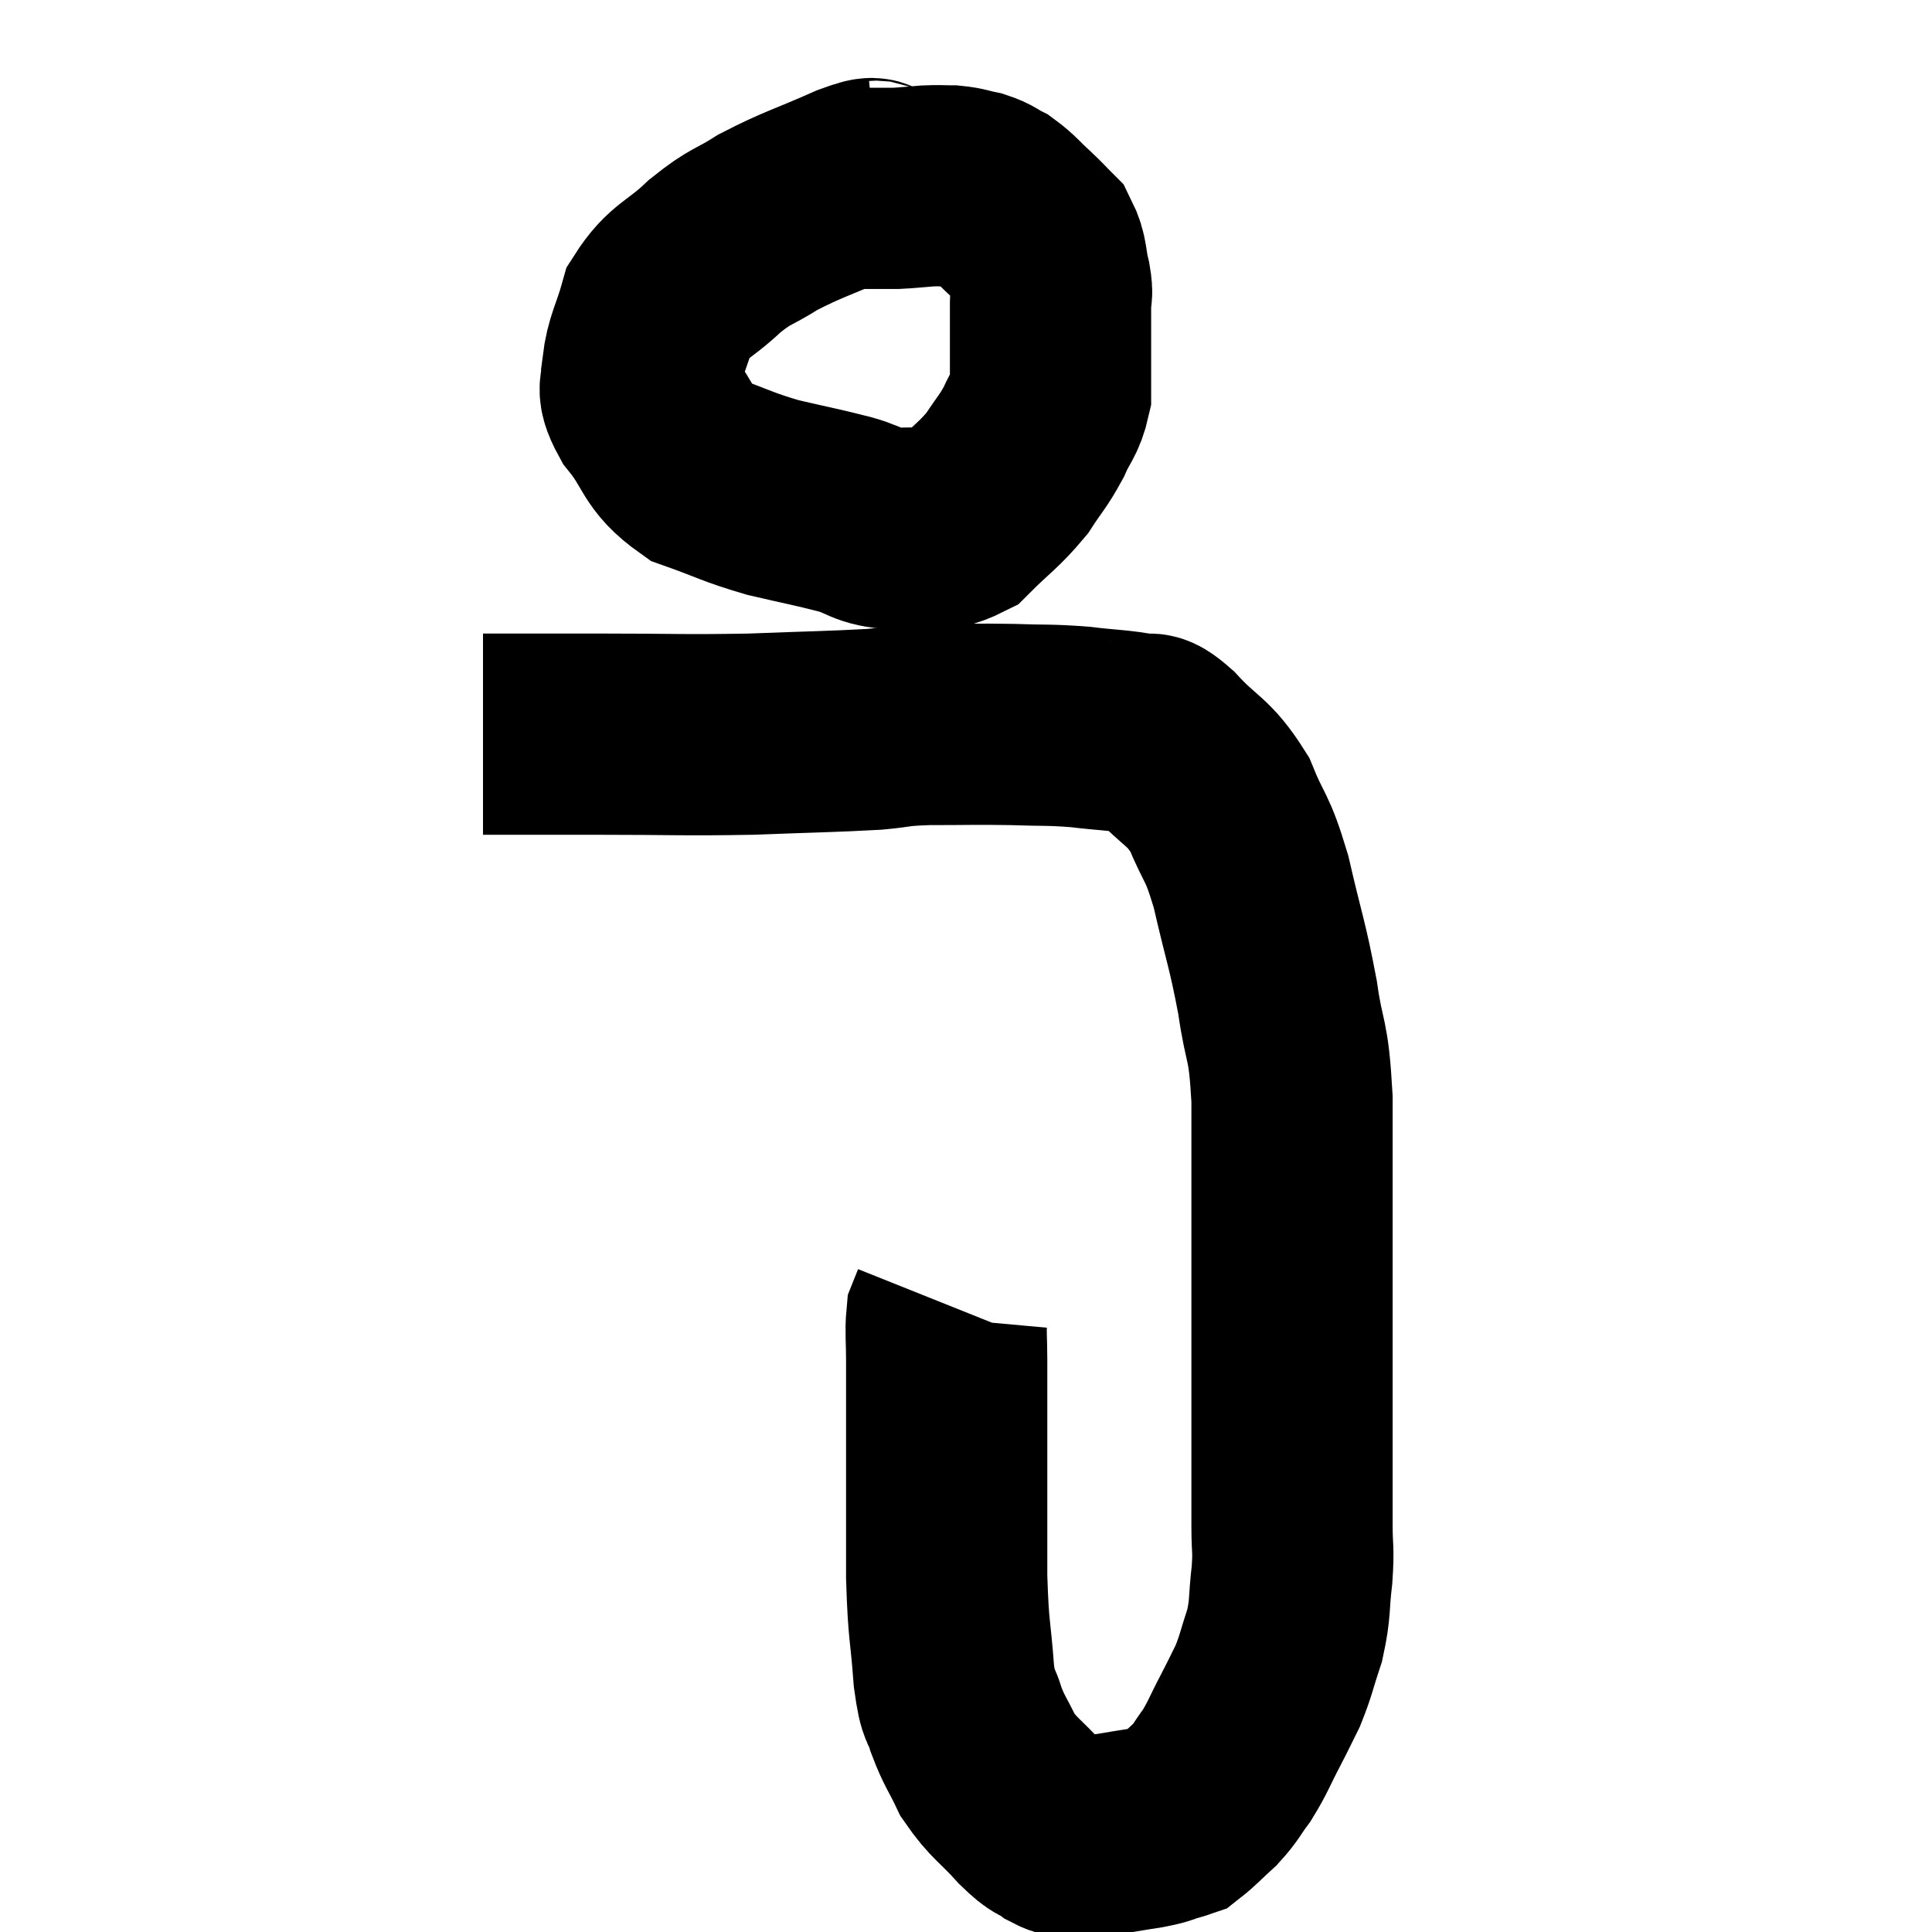 <svg width="48" height="48" viewBox="0 0 48 48" xmlns="http://www.w3.org/2000/svg"><path d="M 21.84 4.5 C 21.54 4.53, 21.93 4.305, 21.24 4.56 C 20.16 5.04, 19.95 5.07, 19.08 5.52 C 18.42 5.94, 18.435 5.82, 17.76 6.36 C 17.07 7.02, 16.83 6.975, 16.38 7.68 C 16.17 8.43, 16.035 8.565, 15.96 9.18 C 16.02 9.66, 15.735 9.51, 16.08 10.14 C 16.71 10.92, 16.56 11.145, 17.34 11.7 C 18.27 12.03, 18.285 12.09, 19.2 12.36 C 20.1 12.57, 20.235 12.585, 21 12.78 C 21.63 12.96, 21.555 13.095, 22.26 13.14 C 23.04 13.05, 23.13 13.305, 23.82 12.96 C 24.42 12.36, 24.555 12.315, 25.02 11.76 C 25.35 11.25, 25.41 11.235, 25.68 10.74 C 25.89 10.26, 25.995 10.245, 26.1 9.78 C 26.1 9.33, 26.1 9.45, 26.1 8.88 C 26.1 8.19, 26.1 7.965, 26.1 7.5 C 26.1 7.26, 26.16 7.38, 26.1 7.02 C 25.98 6.54, 26.04 6.42, 25.86 6.06 C 25.62 5.82, 25.665 5.85, 25.38 5.58 C 25.05 5.28, 25.005 5.19, 24.72 4.98 C 24.48 4.86, 24.51 4.83, 24.24 4.74 C 23.94 4.68, 23.94 4.65, 23.64 4.62 C 23.34 4.62, 23.385 4.605, 23.04 4.62 C 22.65 4.65, 22.56 4.665, 22.26 4.68 C 22.05 4.68, 22.065 4.68, 21.84 4.68 C 21.6 4.68, 21.48 4.68, 21.36 4.68 C 21.36 4.68, 21.405 4.68, 21.36 4.68 L 21.18 4.68" fill="none" stroke="black" stroke-width="5"></path><path d="M 12 18.24 C 13.44 18.24, 13.215 18.24, 14.88 18.24 C 16.77 18.24, 16.95 18.27, 18.66 18.24 C 20.19 18.18, 20.625 18.18, 21.72 18.12 C 22.38 18.06, 22.185 18.03, 23.04 18 C 24.09 18, 24.195 17.985, 25.14 18 C 25.98 18.03, 26.025 18, 26.82 18.06 C 27.57 18.15, 27.795 18.135, 28.32 18.24 C 28.62 18.36, 28.425 18.045, 28.92 18.48 C 29.61 19.23, 29.76 19.125, 30.3 19.98 C 30.69 20.94, 30.72 20.7, 31.08 21.9 C 31.41 23.34, 31.485 23.43, 31.74 24.78 C 31.92 26.04, 32.01 25.695, 32.1 27.3 C 32.1 29.25, 32.1 29.49, 32.1 31.2 C 32.1 32.67, 32.1 32.7, 32.1 34.14 C 32.1 35.55, 32.1 36.015, 32.1 36.96 C 32.1 37.44, 32.1 37.38, 32.1 37.92 C 32.1 38.52, 32.145 38.445, 32.1 39.12 C 32.01 39.87, 32.07 39.93, 31.92 40.62 C 31.71 41.25, 31.71 41.355, 31.5 41.88 C 31.29 42.3, 31.335 42.225, 31.08 42.72 C 30.78 43.29, 30.765 43.395, 30.48 43.86 C 30.21 44.22, 30.24 44.25, 29.94 44.58 C 29.61 44.88, 29.49 45.015, 29.28 45.18 C 29.19 45.21, 29.31 45.18, 29.1 45.24 C 28.77 45.33, 28.905 45.33, 28.44 45.42 C 27.84 45.51, 27.69 45.555, 27.24 45.6 C 26.94 45.6, 26.88 45.615, 26.64 45.6 C 26.46 45.57, 26.535 45.675, 26.28 45.54 C 25.95 45.3, 26.055 45.48, 25.62 45.06 C 25.08 44.46, 24.945 44.445, 24.54 43.86 C 24.27 43.29, 24.21 43.275, 24 42.72 C 23.85 42.18, 23.82 42.525, 23.7 41.64 C 23.61 40.41, 23.565 40.605, 23.52 39.18 C 23.52 37.56, 23.52 37.29, 23.52 35.94 C 23.52 34.86, 23.52 34.575, 23.52 33.78 C 23.52 33.27, 23.49 33.09, 23.52 32.76 C 23.58 32.61, 23.61 32.535, 23.64 32.46 C 23.64 32.46, 23.64 32.46, 23.64 32.46 L 23.64 32.46" fill="none" stroke="black" stroke-width="5"></path></svg>